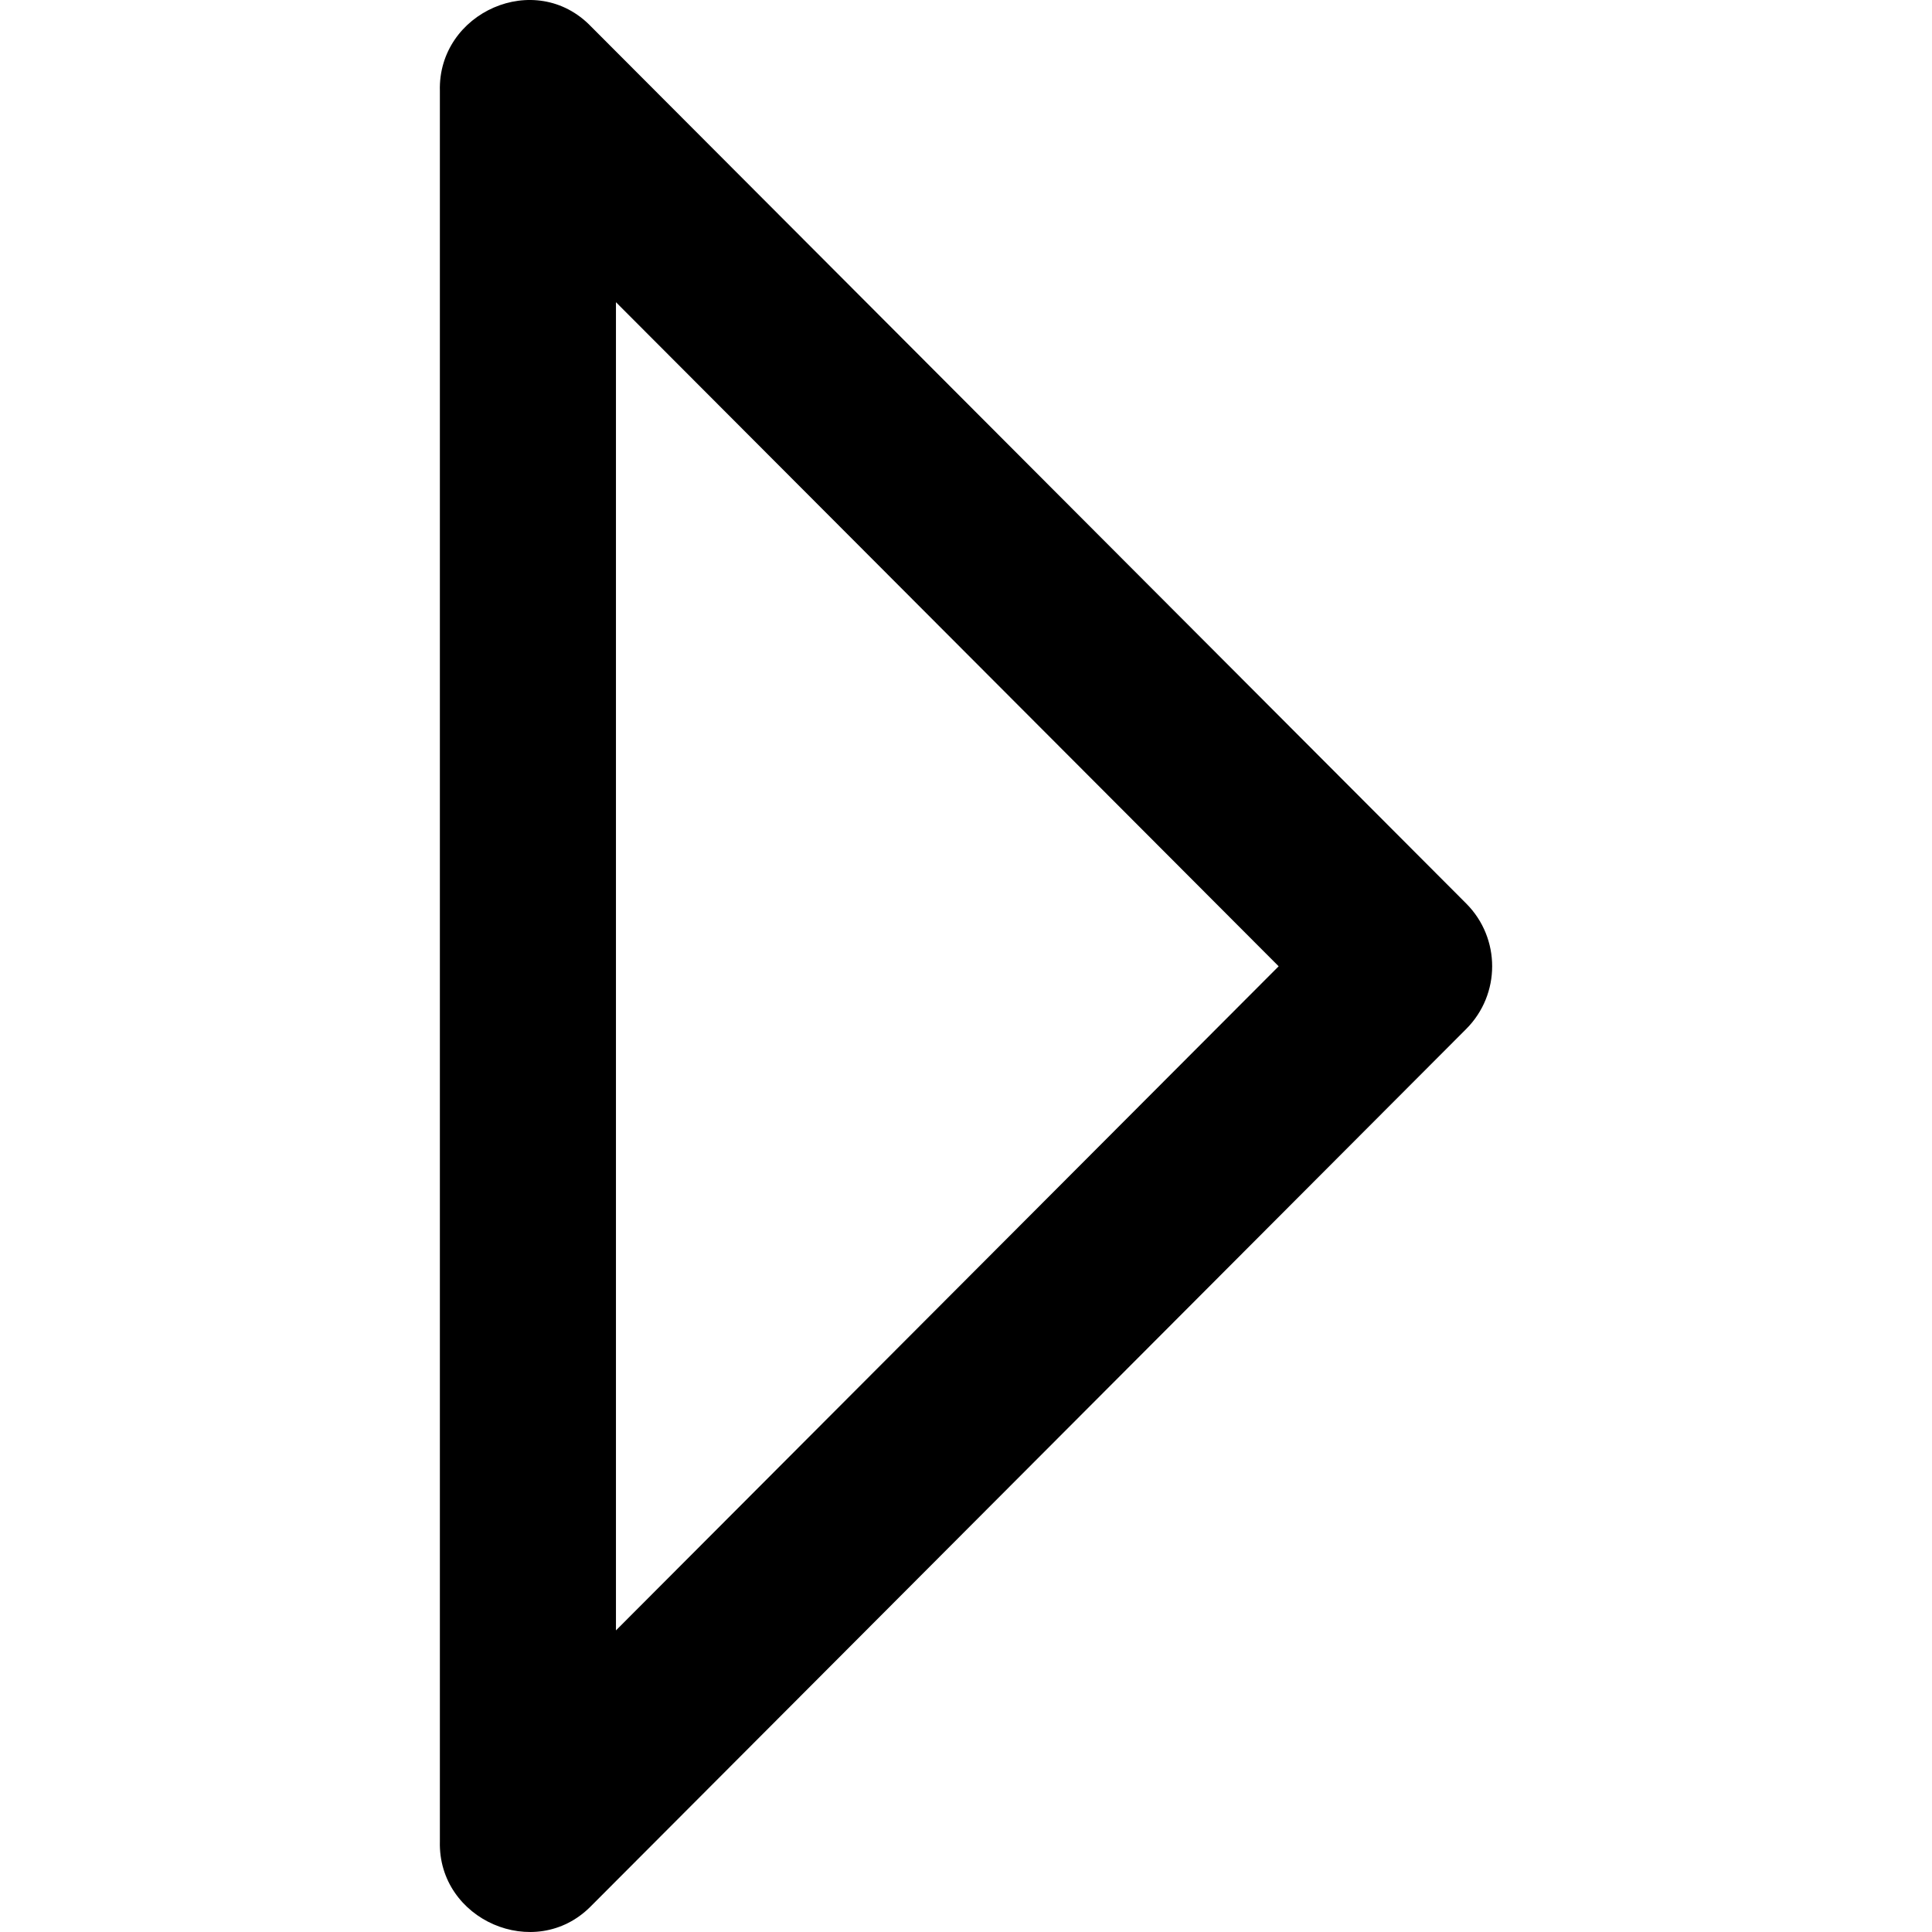 <?xml version="1.0" encoding="iso-8859-1"?>
<!-- Generator: Adobe Illustrator 19.0.0, SVG Export Plug-In . SVG Version: 6.00 Build 0)  -->
<svg version="1.1" id="Capa_1" xmlns="http://www.w3.org/2000/svg" xmlns:xlink="http://www.w3.org/1999/xlink" x="0px" y="0px"
	 viewBox="0 0 264.798 264.798" style="enable-background:new 0 0 264.798 264.798;" xml:space="preserve">
<g>
	<path id="Arrow_Drop_Right" d="M80.933,261.32l120.026-120.291c4.74-4.752,4.74-12.439,0-17.191l0,0l0,0L81.017,3.642
		c-7.627-7.94-21.029-1.949-20.728,8.83v239.92C60.012,263.136,73.318,268.959,80.933,261.32z M175.251,132.439L84.422,223.46
		V41.418L175.251,132.439z"/>
	<g>
	</g>
	<g>
	</g>
	<g>
	</g>
	<g>
	</g>
	<g>
	</g>
	<g>
	</g>
</g>
<g>
</g>
<g>
</g>
<g>
</g>
<g>
</g>
<g>
</g>
<g>
</g>
<g>
</g>
<g>
</g>
<g>
</g>
<g>
</g>
<g>
</g>
<g>
</g>
<g>
</g>
<g>
</g>
<g>
</g>
</svg>
